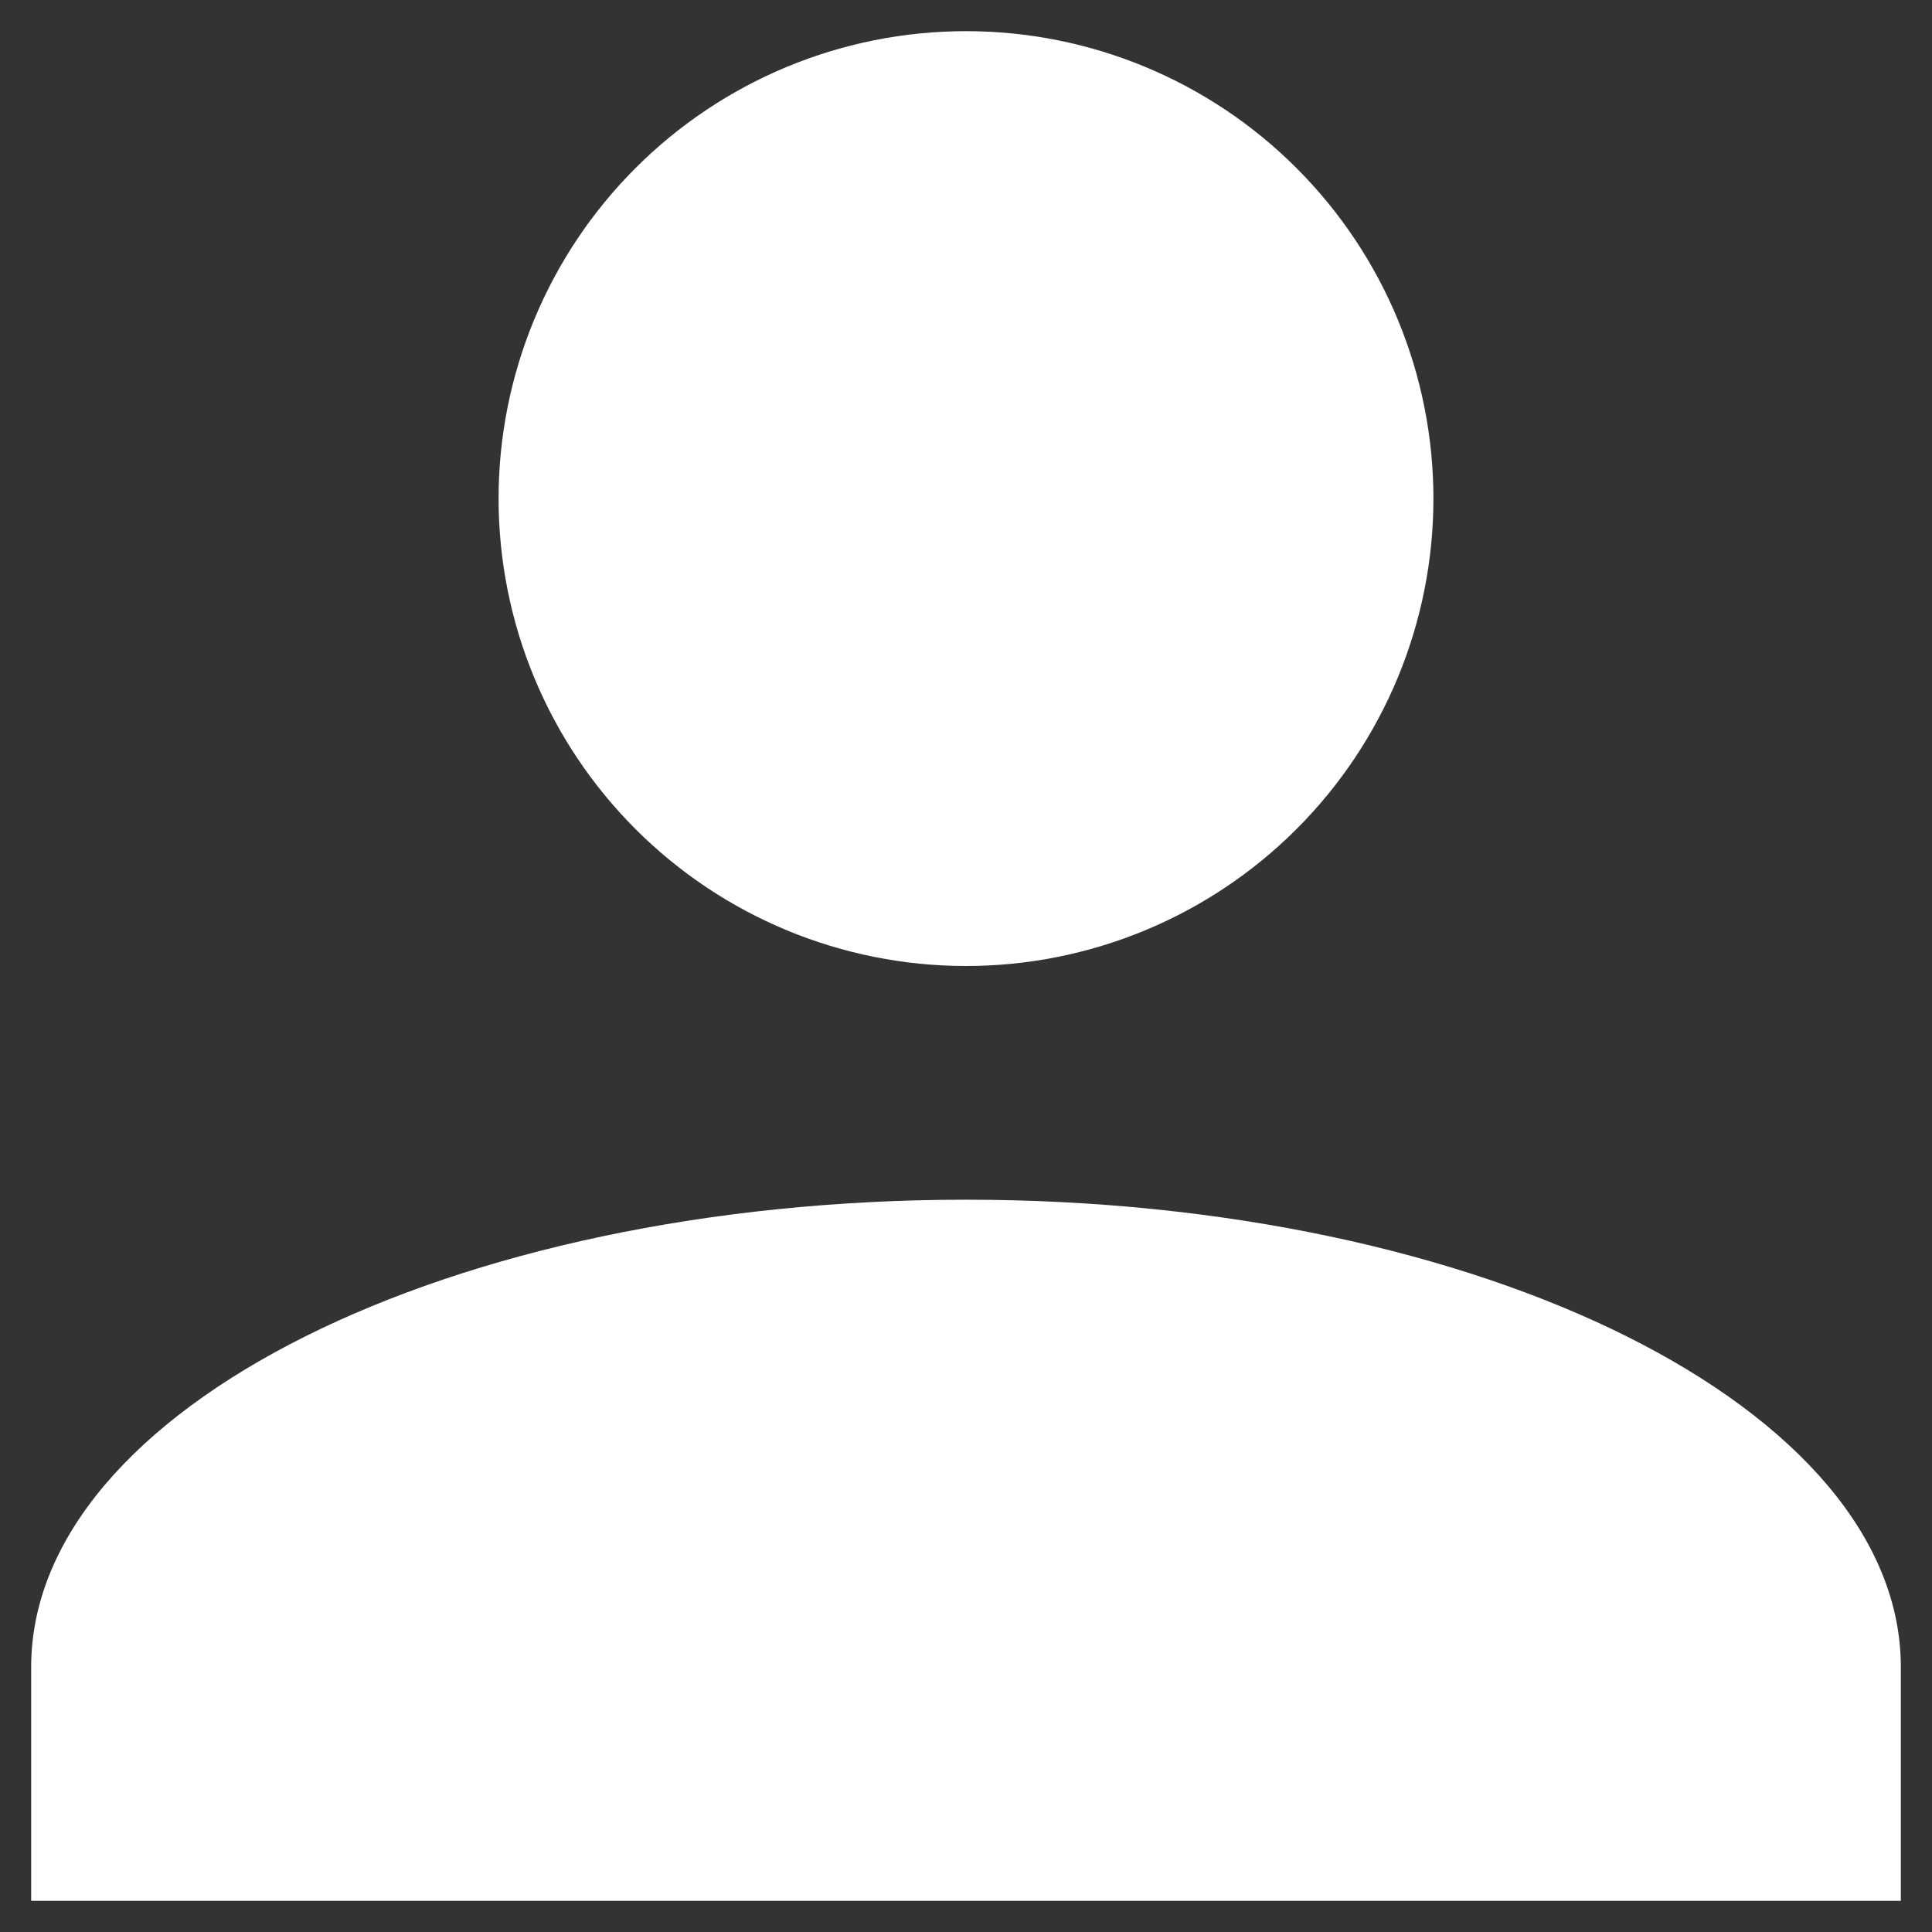 <svg xmlns="http://www.w3.org/2000/svg" width="31" height="31" viewBox="0 0 31 31">
  <rect x="0" y="0" width="31" height="31" fill="#333333" stroke="none"/>
  <path d="M15.5,0.5C17.489,0.5 19.397,1.29 20.803,2.697C22.21,4.103 23,6.011 23,8C23,9.989 22.21,11.897 20.803,13.303C19.397,14.71 17.489,15.5 15.5,15.5C13.511,15.5 11.603,14.71 10.197,13.303C8.79,11.897 8,9.989 8,8C8,6.011 8.79,4.103 10.197,2.697C11.603,1.29 13.511,0.5 15.5,0.5ZM15.5,19.25C23.788,19.25 30.5,22.606 30.5,26.75V30.5H0.5V26.75C0.5,22.606 7.213,19.25 15.5,19.25Z" fill="#ffffff"/>
</svg>